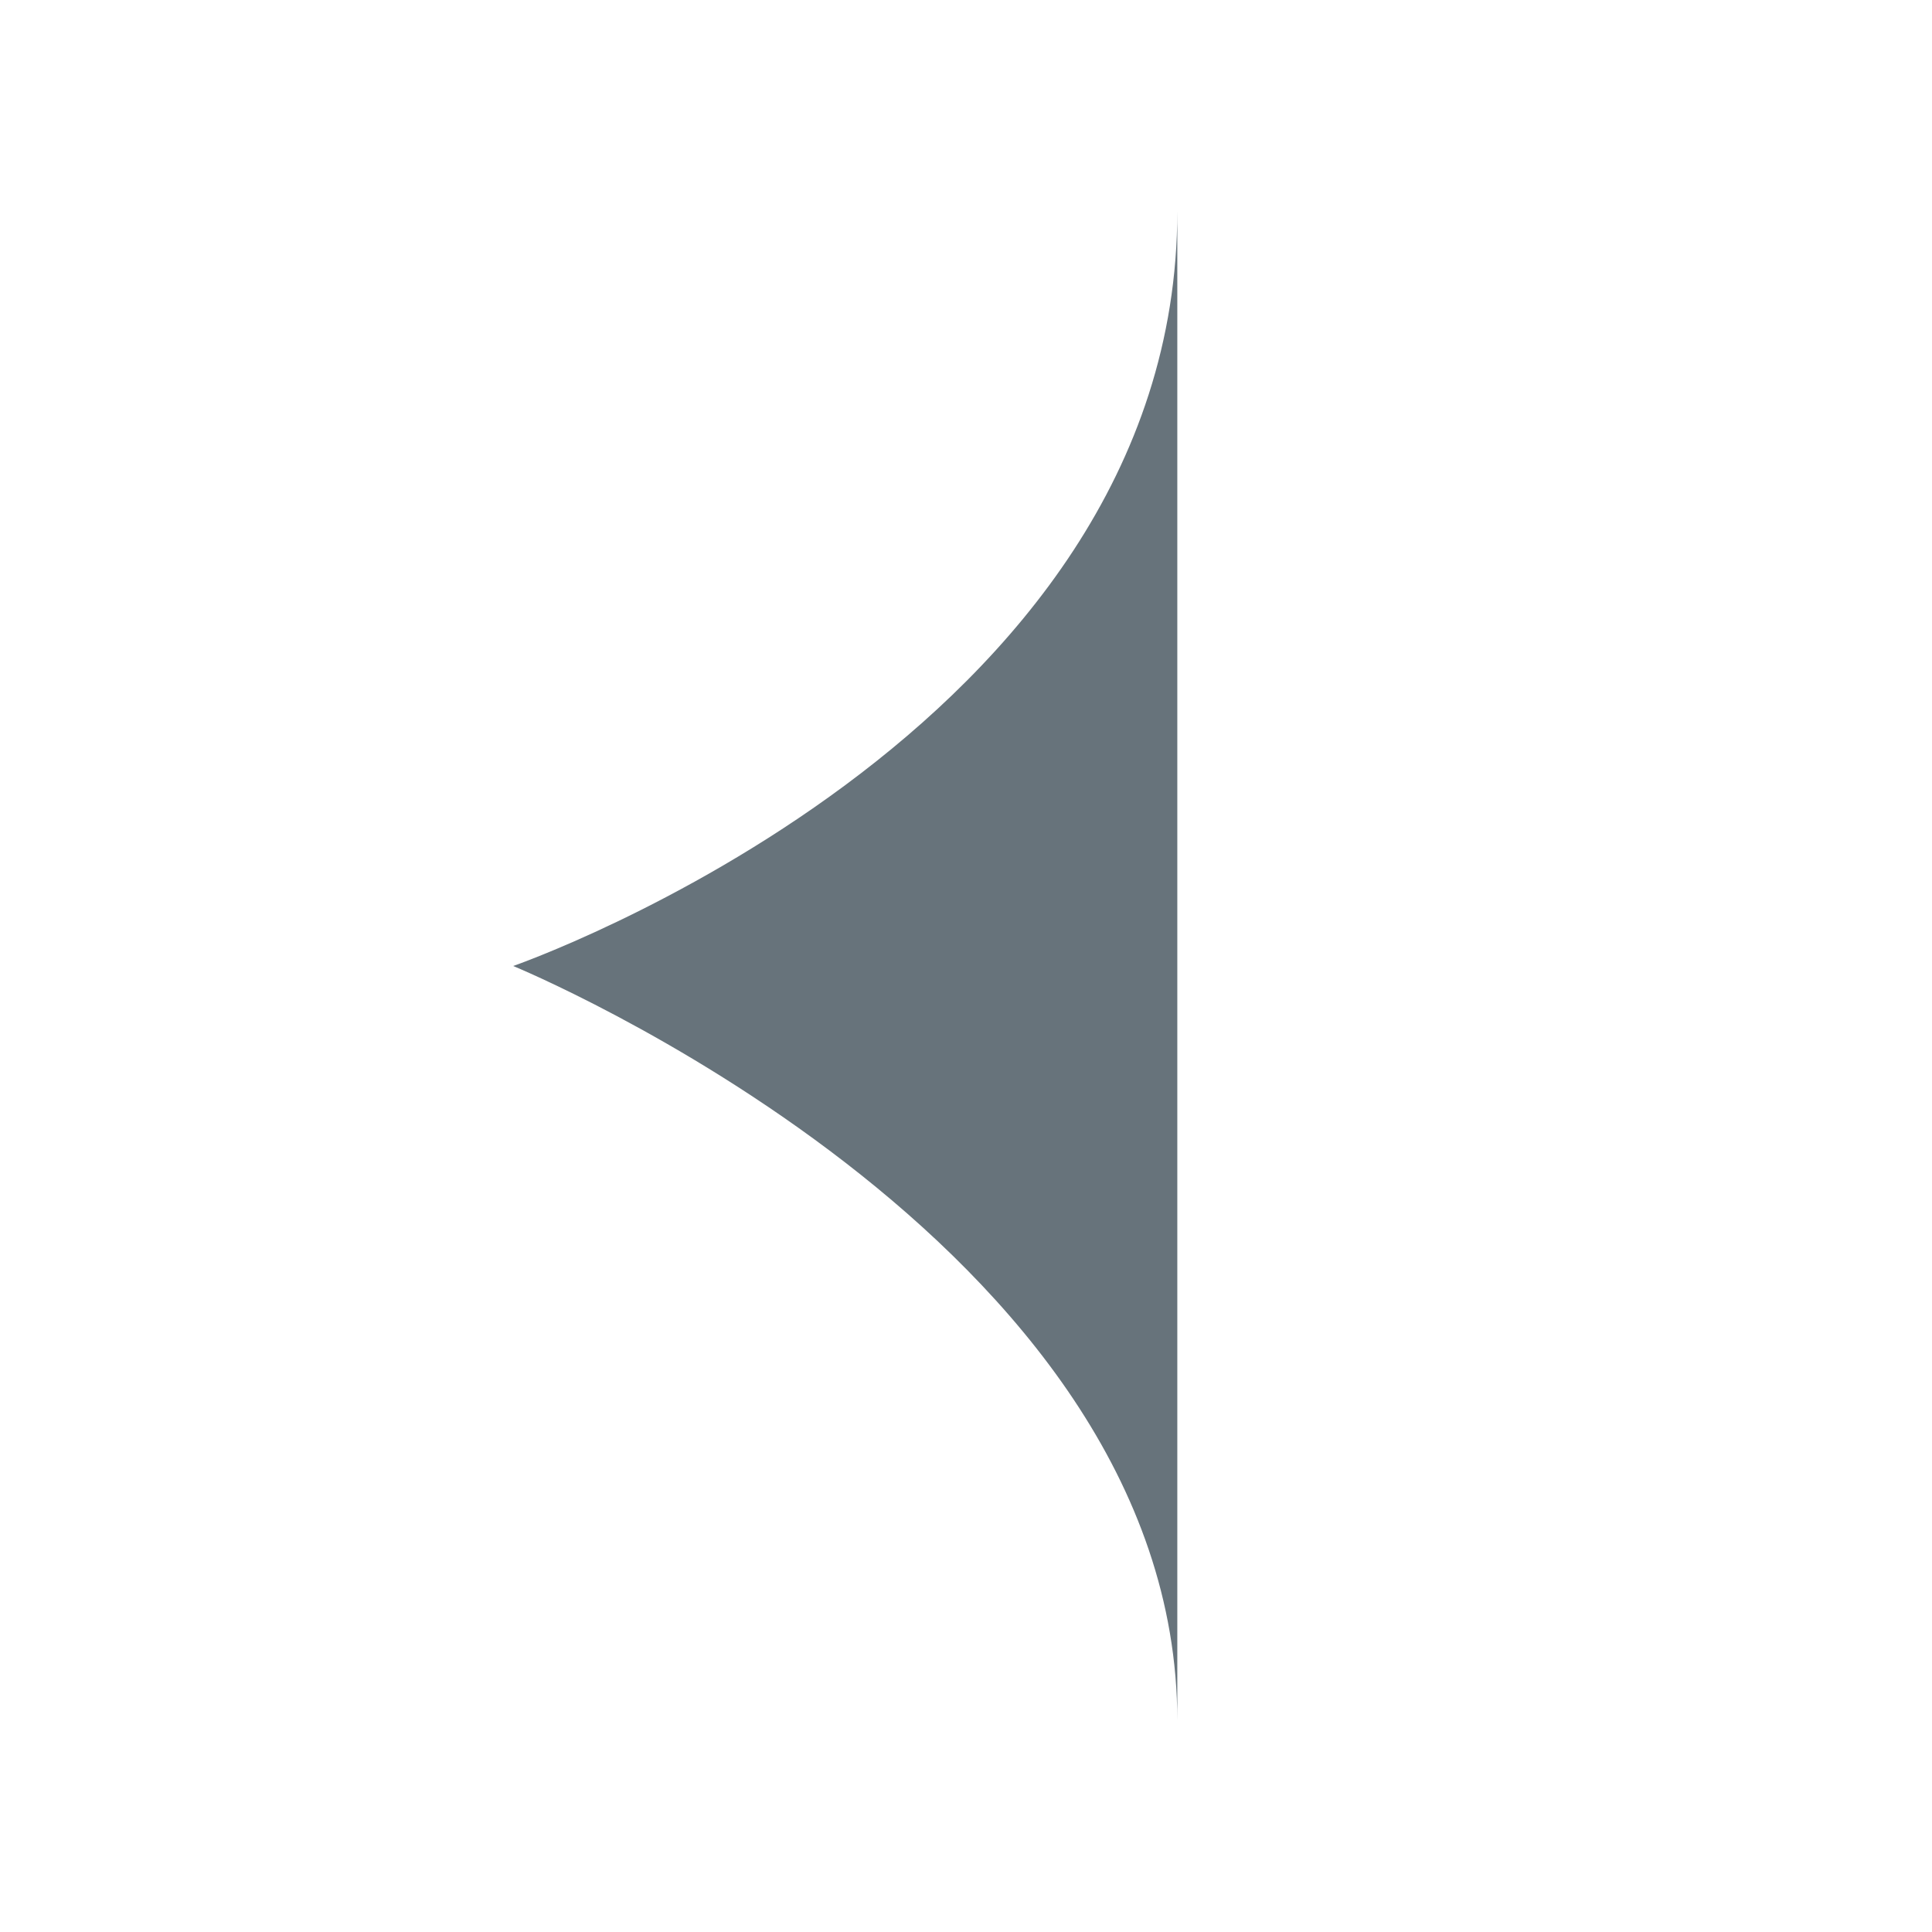 <?xml version="1.0" encoding="UTF-8" standalone="no"?>
<svg width="32px" height="32px" viewBox="0 0 32 32" version="1.1" xmlns="http://www.w3.org/2000/svg" xmlns:xlink="http://www.w3.org/1999/xlink" xmlns:sketch="http://www.bohemiancoding.com/sketch/ns">
    <title>point-left--body-grey</title>
    <description>Created with Sketch (http://www.bohemiancoding.com/sketch)</description>
    <defs></defs>
    <g id="Categories" stroke="none" stroke-width="1" fill="none" fill-rule="evenodd" sketch:type="MSPage">
        <path d="M14,10.5 C14,10.5 17.822,21.5 26.5,21.5 L1.5,21.5 C9.486,21.5 14,10.5 14,10.5 Z M14,10.5" id="point-left--body-grey" fill="#67737B" sketch:type="MSShapeGroup" transform="translate(14, 16) rotate(-90) translate(-14, -16) "></path>
    </g>
</svg>